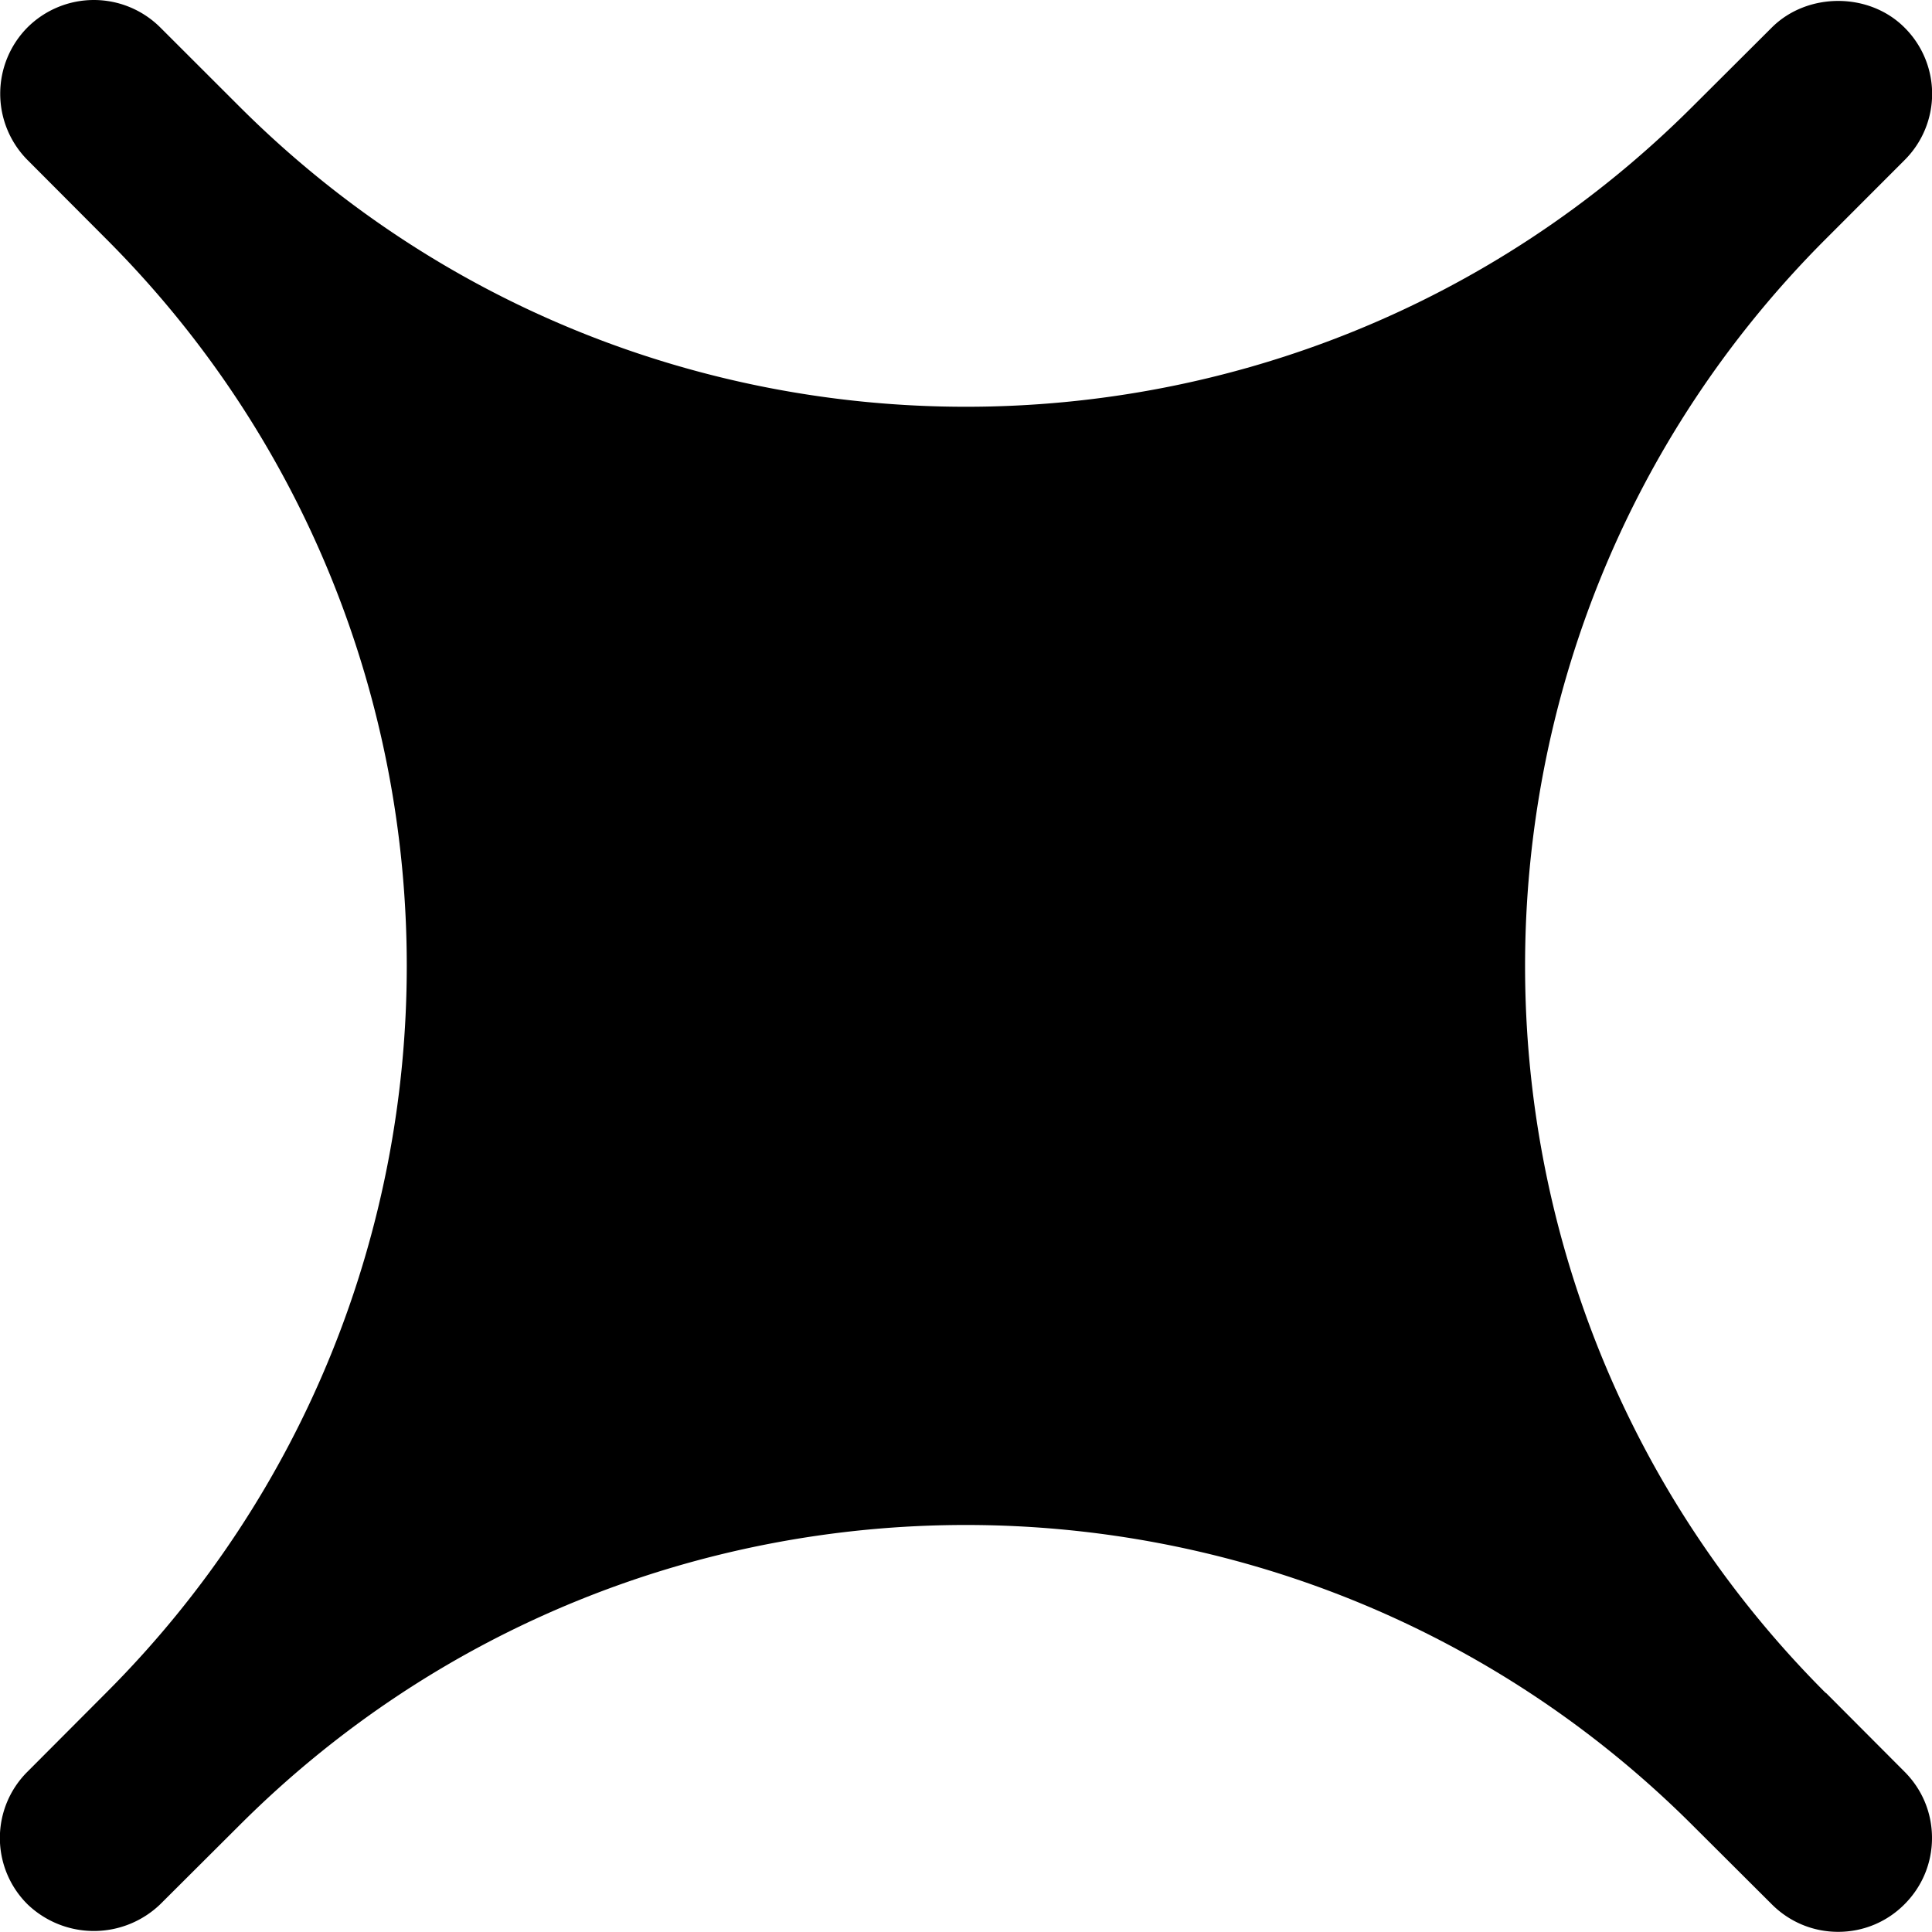 <svg xmlns="http://www.w3.org/2000/svg" viewBox="0 0 24 24"><path d="M1.166 0a1.17 1.17 0 0 0-.824.34 1.17 1.17 0 0 0 0 1.648l.976.979c4.98 4.98 4.98 13.082 0 18.062l-.976.979a1.16 1.16 0 0 0 0 1.648 1.19 1.19 0 0 0 1.648 0l.979-.976c4.98-4.983 13.081-4.98 18.062 0l.979.976c.22.22.513.342.824.342.312 0 .605-.122.824-.342.22-.22.342-.512.342-.824 0-.313-.122-.604-.342-.824l-.976-.979-.002.002c-4.98-4.98-4.98-13.082 0-18.062l.978-.979a1.16 1.16 0 0 0 0-1.648c-.44-.441-1.207-.44-1.648 0l-.979.976c-4.98 4.98-13.083 4.98-18.062 0L1.99.34A1.17 1.17 0 0 0 1.166 0z"/></svg>